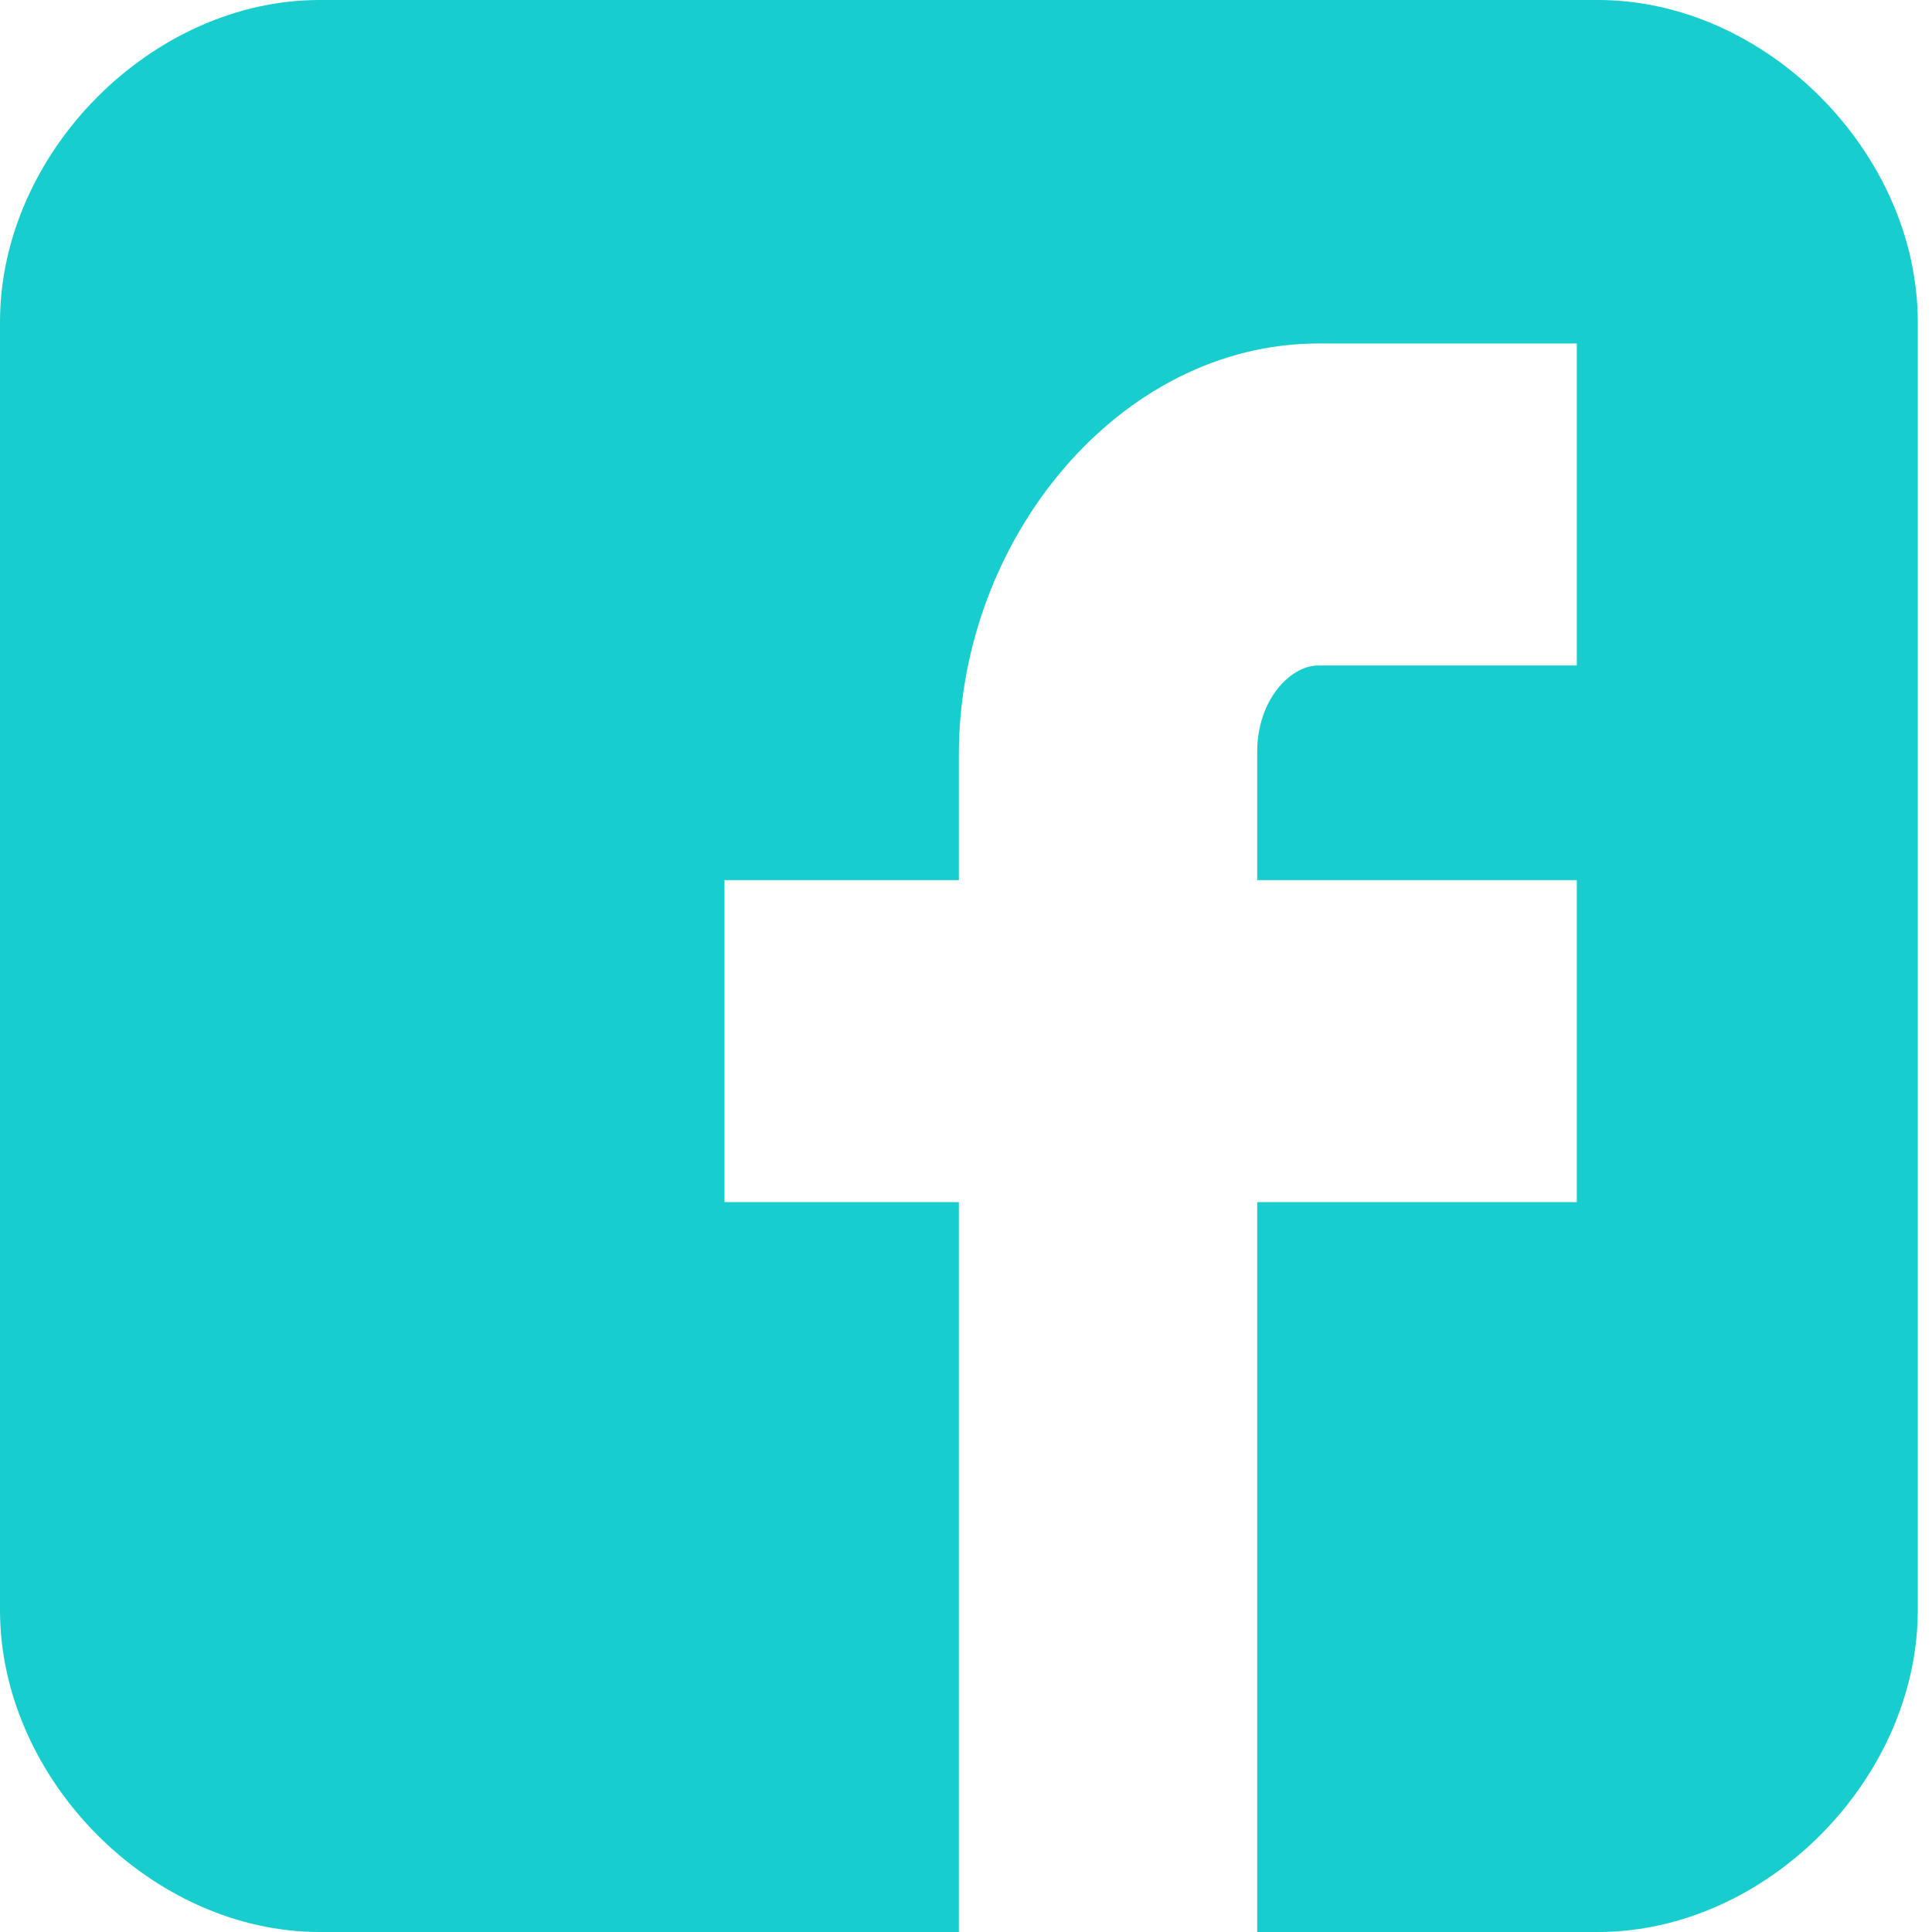 <svg width="33" height="33" viewBox="0 0 33 33" fill="none" xmlns="http://www.w3.org/2000/svg">
<g id="fb_icon">
<g id="Group">
<path id="Facebook  x28 alt x29" d="M32.757 5.5C32.757 2.61 30.167 0 27.297 0H5.459C2.59 0 0 2.61 0 5.5V27.5C0 30.39 2.59 33 5.46 33H16.378V20.533H12.375V15.033H16.378V12.89C16.378 9.195 19.133 5.867 22.52 5.867H26.933V11.367H22.52C22.037 11.367 21.474 11.957 21.474 12.842V15.033H26.933V20.533H21.474V33H27.297C30.167 33 32.757 30.39 32.757 27.5V5.5Z" fill="#18CDCD"/>
</g>
</g>
</svg>
